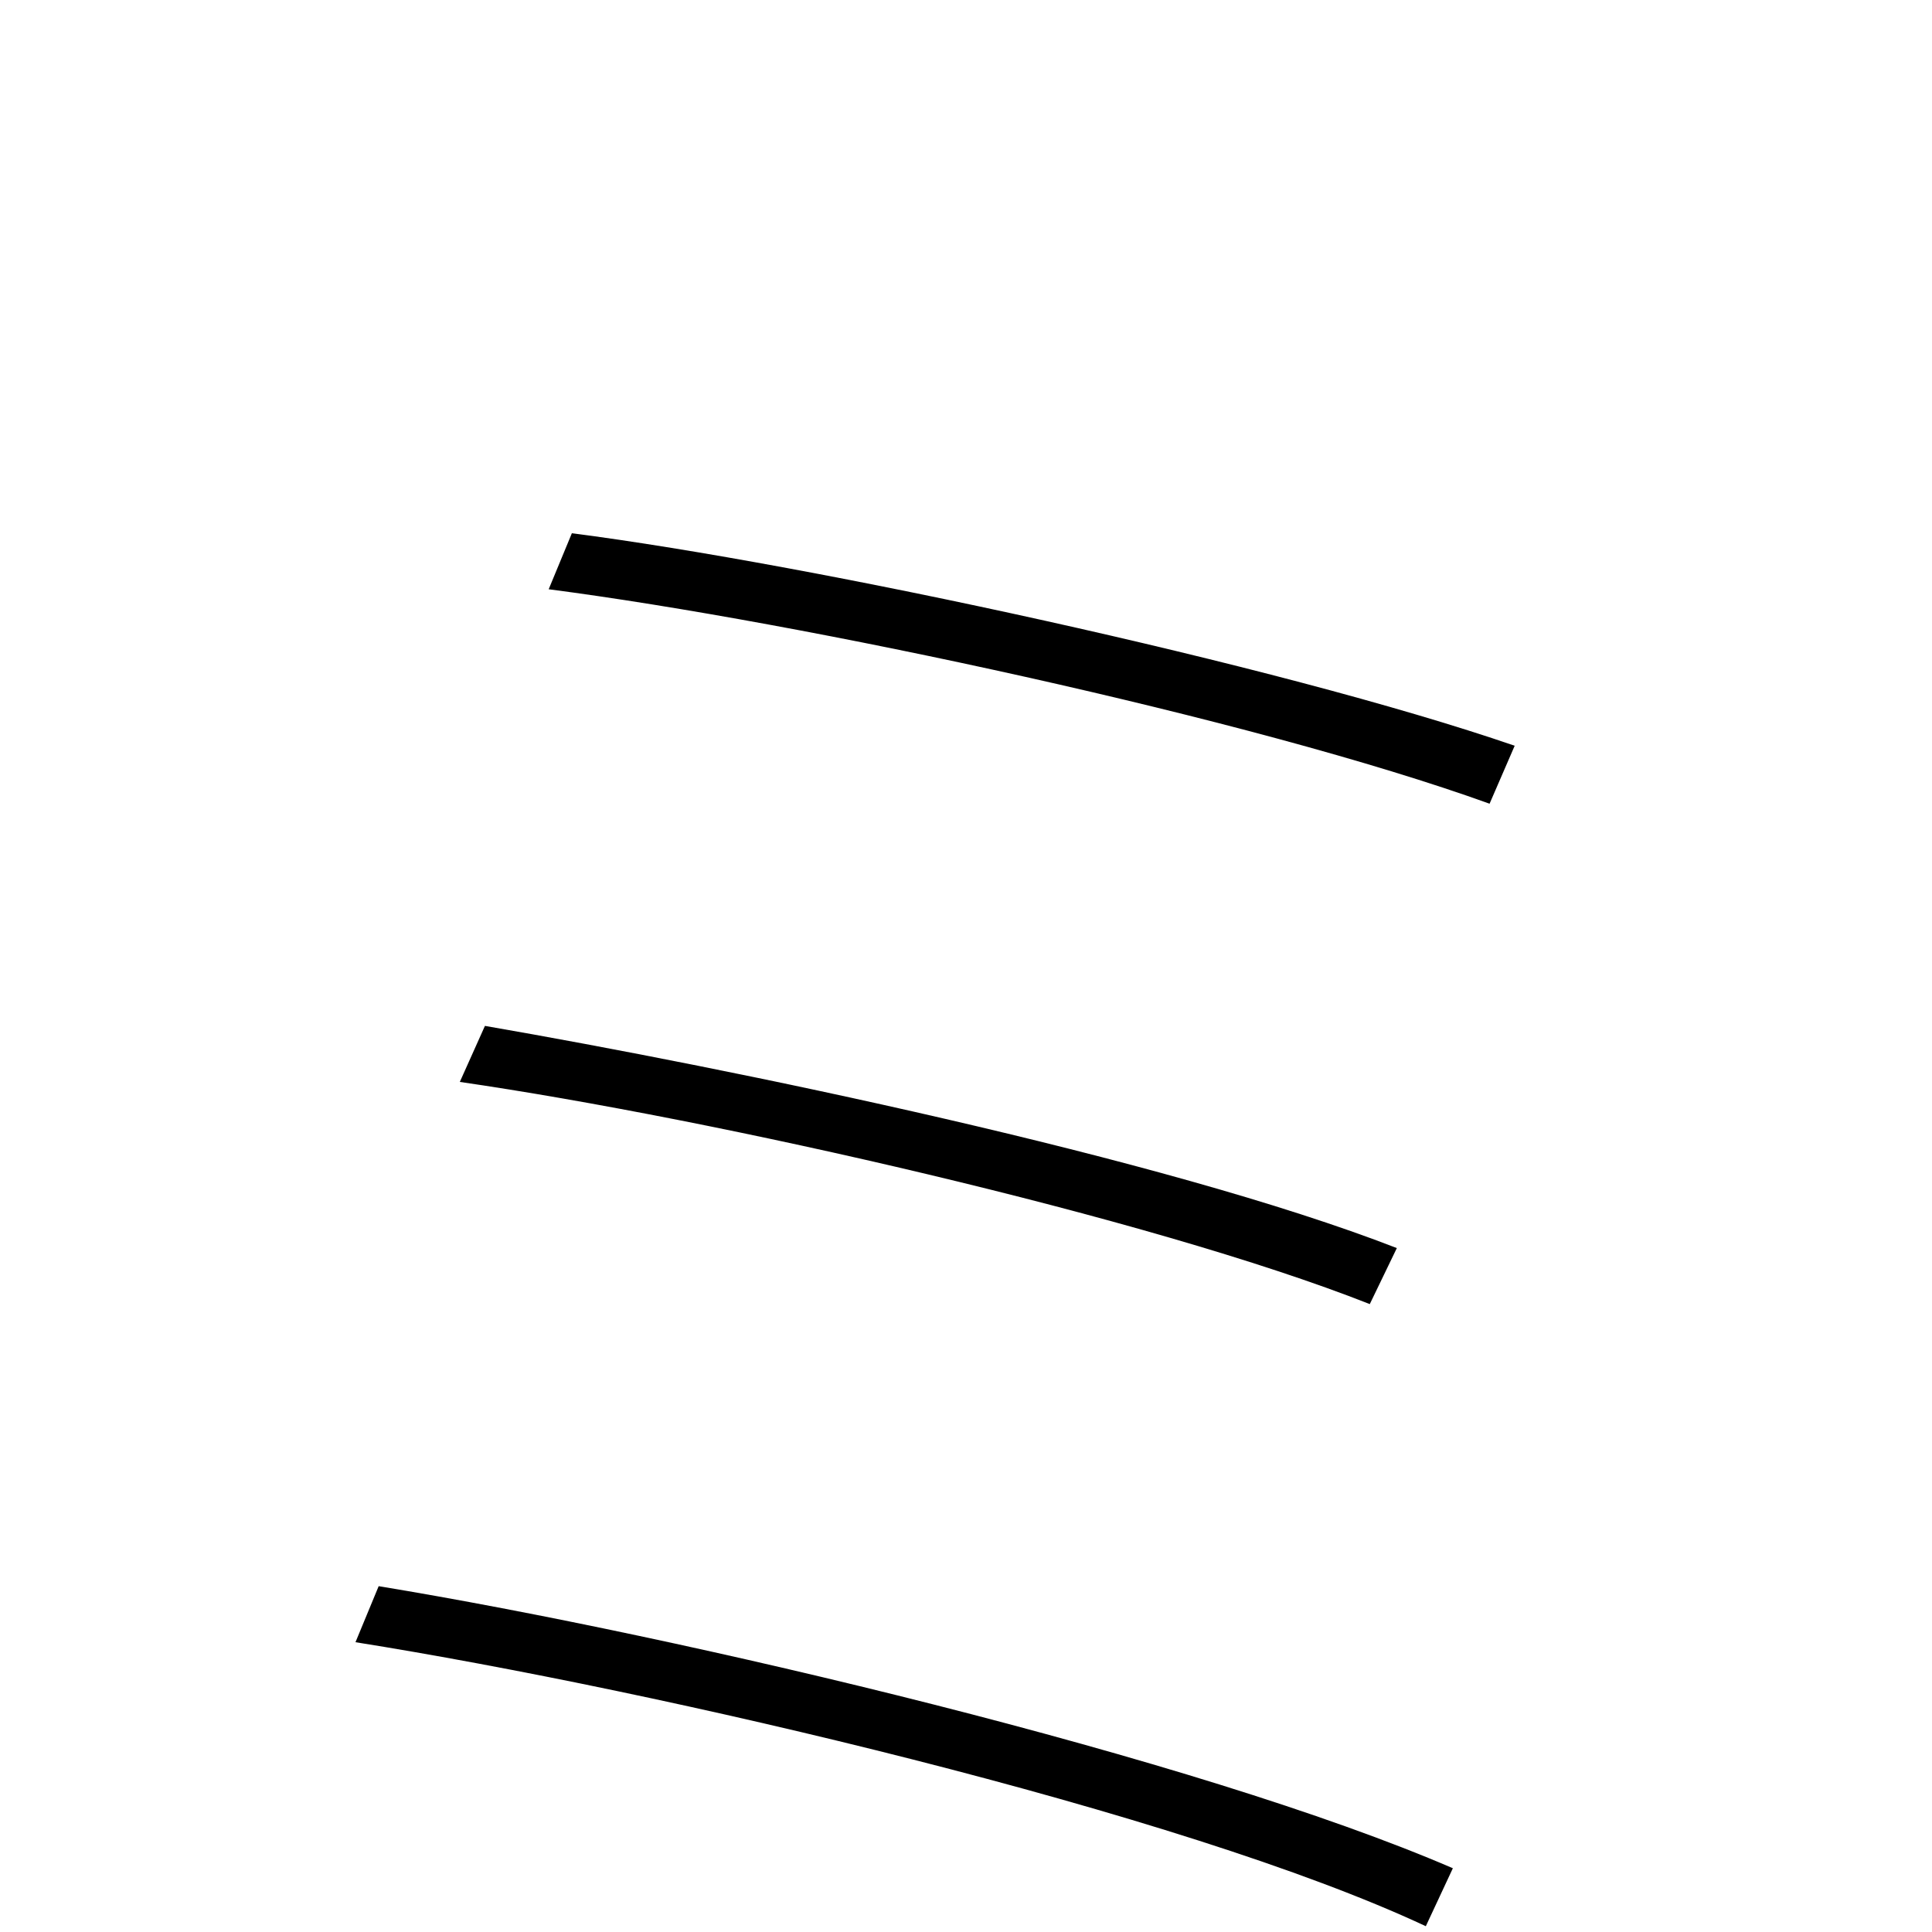 <svg xmlns="http://www.w3.org/2000/svg" viewBox="0 -1000 1000 1000">
	<path fill="#000000" d="M296 -724L284 -695C415 -678 649 -628 771 -584L784 -614C662 -656 420 -708 296 -724ZM251 -469L238 -440C369 -421 595 -370 709 -325L723 -354C602 -401 378 -447 251 -469ZM196 -179L184 -150C341 -125 612 -62 738 -3L752 -33C620 -90 354 -153 196 -179Z"/>
</svg>